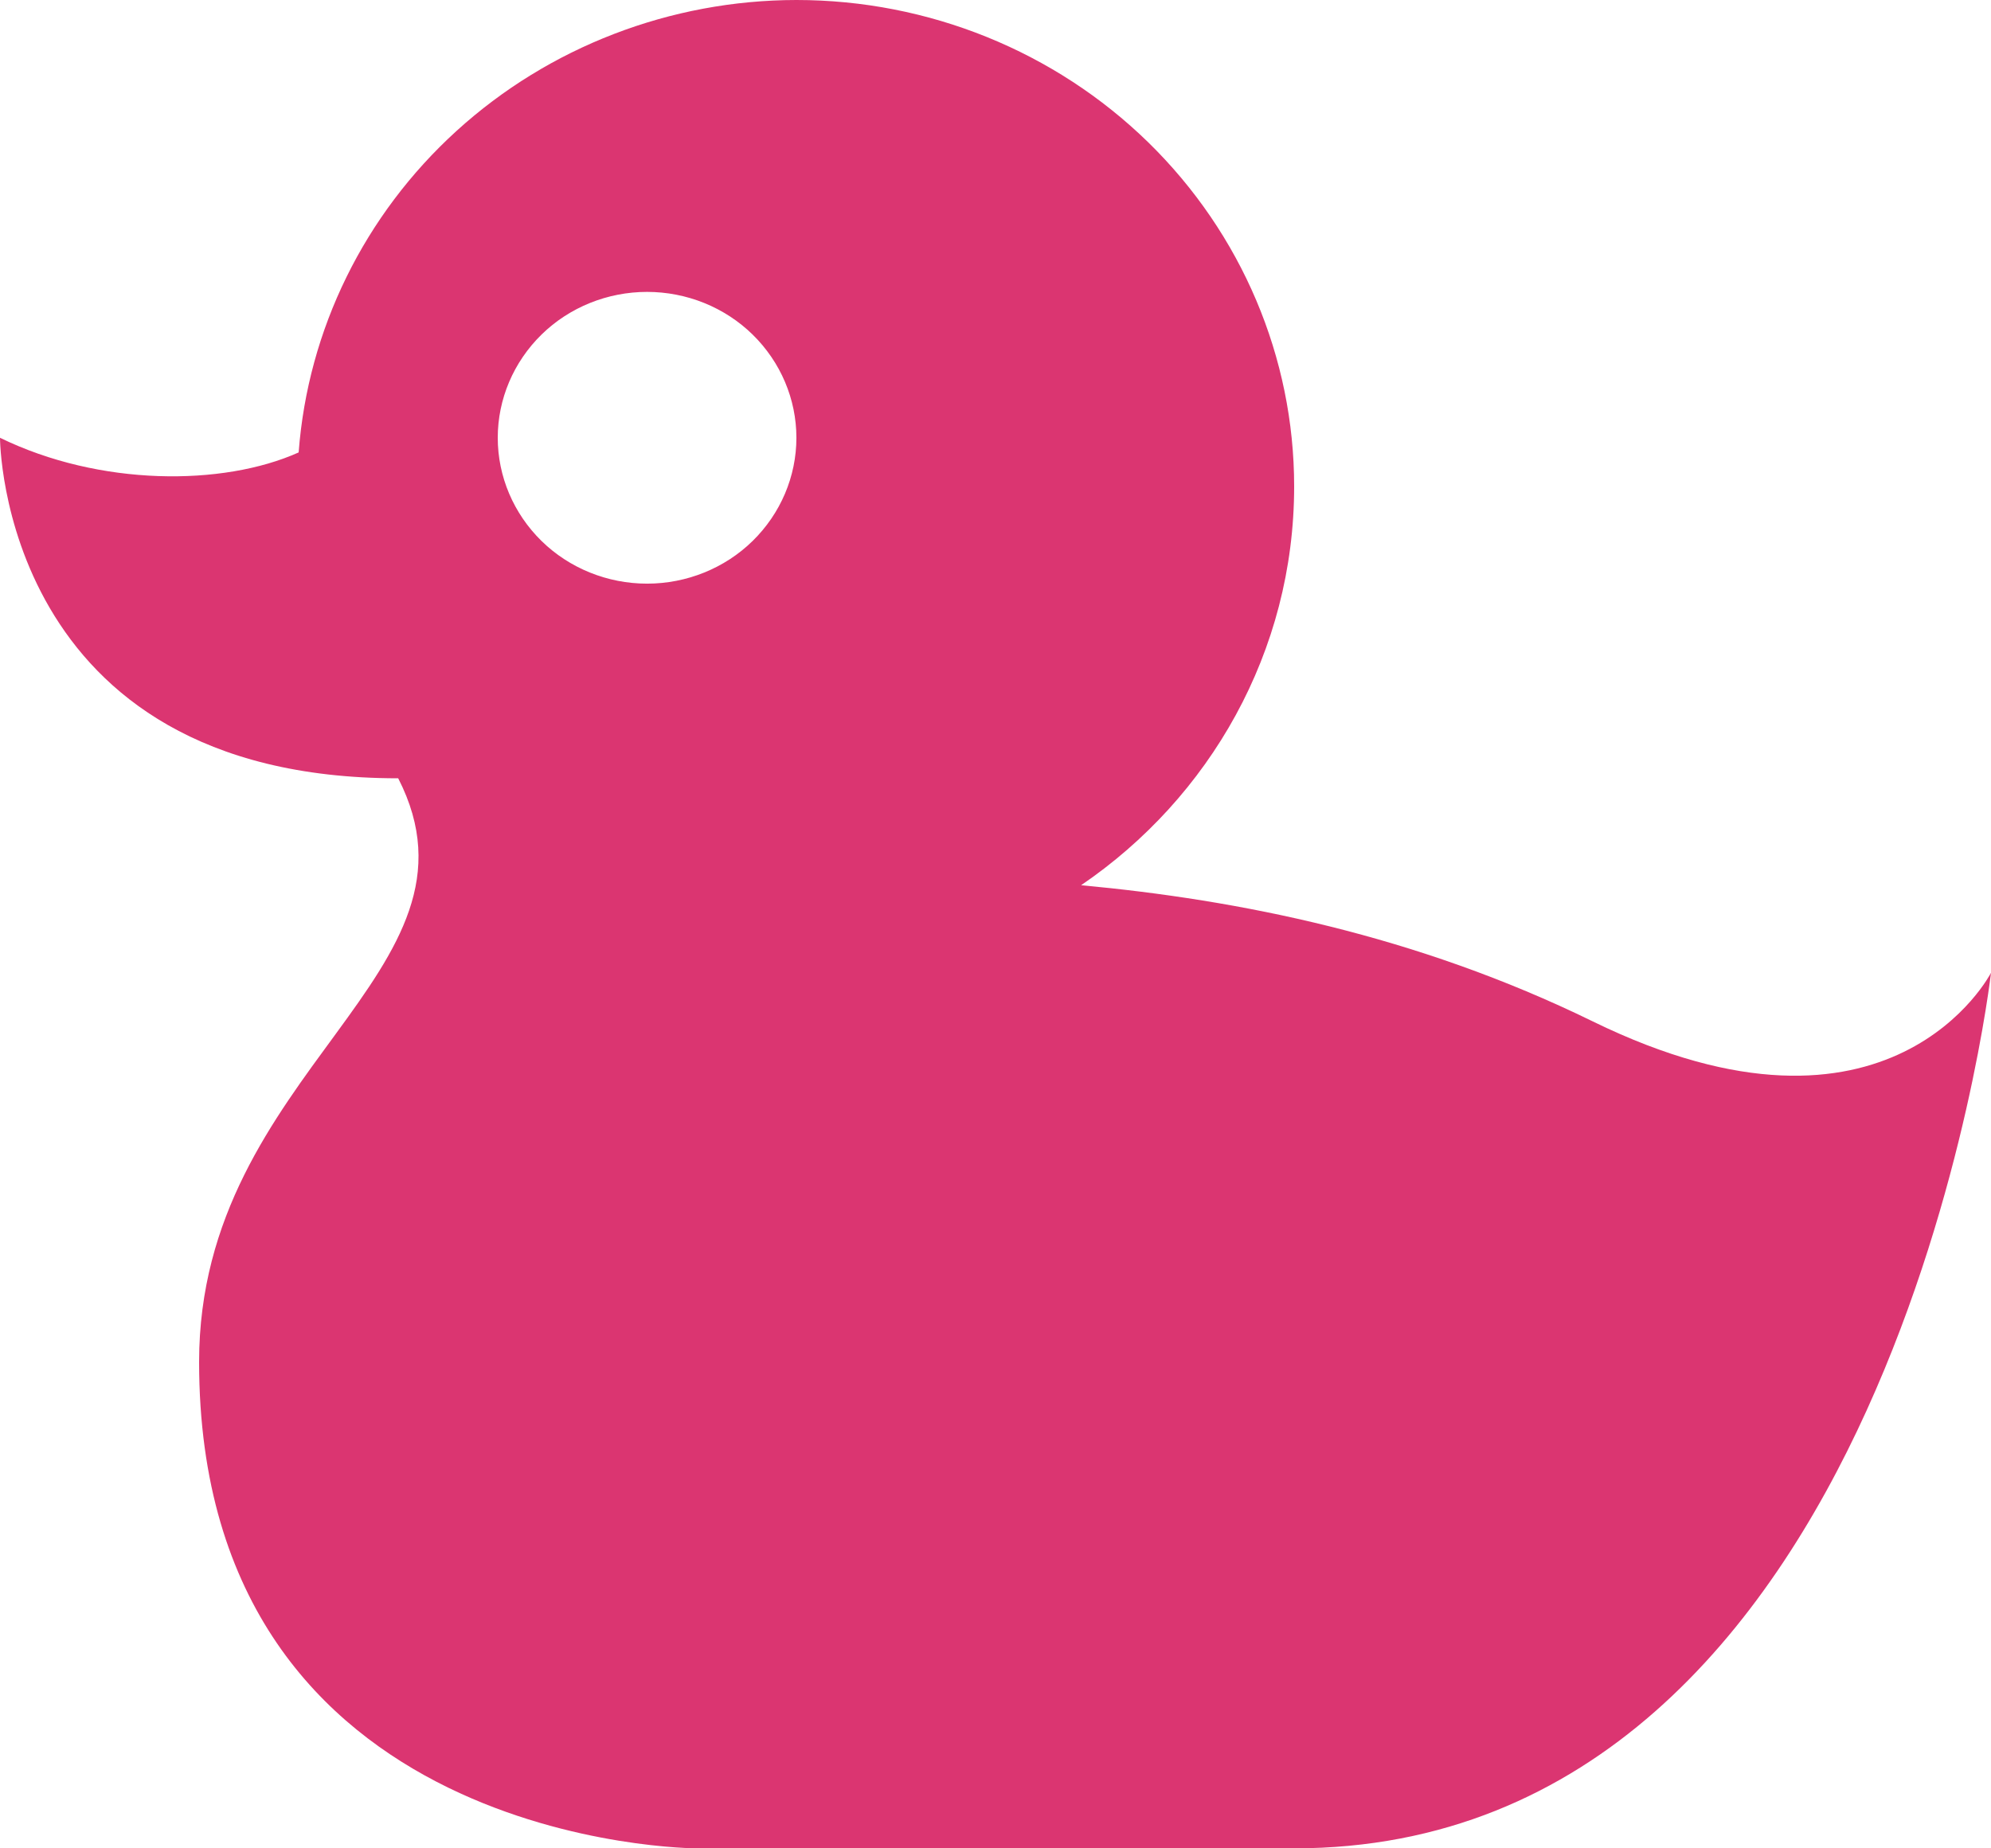 <svg width="14" height="13" viewBox="0 0 14 13" fill="none" xmlns="http://www.w3.org/2000/svg">
<path d="M4.55 2.053C4.272 2.053 4.004 2.161 3.808 2.353C3.611 2.546 3.5 2.807 3.5 3.079C3.5 3.351 3.611 3.612 3.808 3.805C4.004 3.997 4.272 4.105 4.55 4.105C4.828 4.105 5.096 3.997 5.292 3.805C5.489 3.612 5.6 3.351 5.6 3.079C5.6 2.807 5.489 2.546 5.292 2.353C5.096 2.161 4.828 2.053 4.55 2.053ZM5.6 0C6.528 0 7.418 0.36 8.075 1.002C8.731 1.644 9.1 2.514 9.1 3.421C9.1 4.584 8.505 5.611 7.602 6.226C8.708 6.329 9.954 6.575 11.2 7.184C13.3 8.211 14 6.842 14 6.842C14 6.842 13.3 13 9.1 13H4.9C4.9 13 1.4 13 1.4 9.579C1.4 7.526 3.5 6.842 2.8 5.474C0 5.474 0 3.079 0 3.079C0.7 3.421 1.568 3.421 2.1 3.182C2.165 2.318 2.562 1.51 3.211 0.92C3.86 0.33 4.714 0.001 5.6 0Z" fill="#DB3571"/>
</svg>
